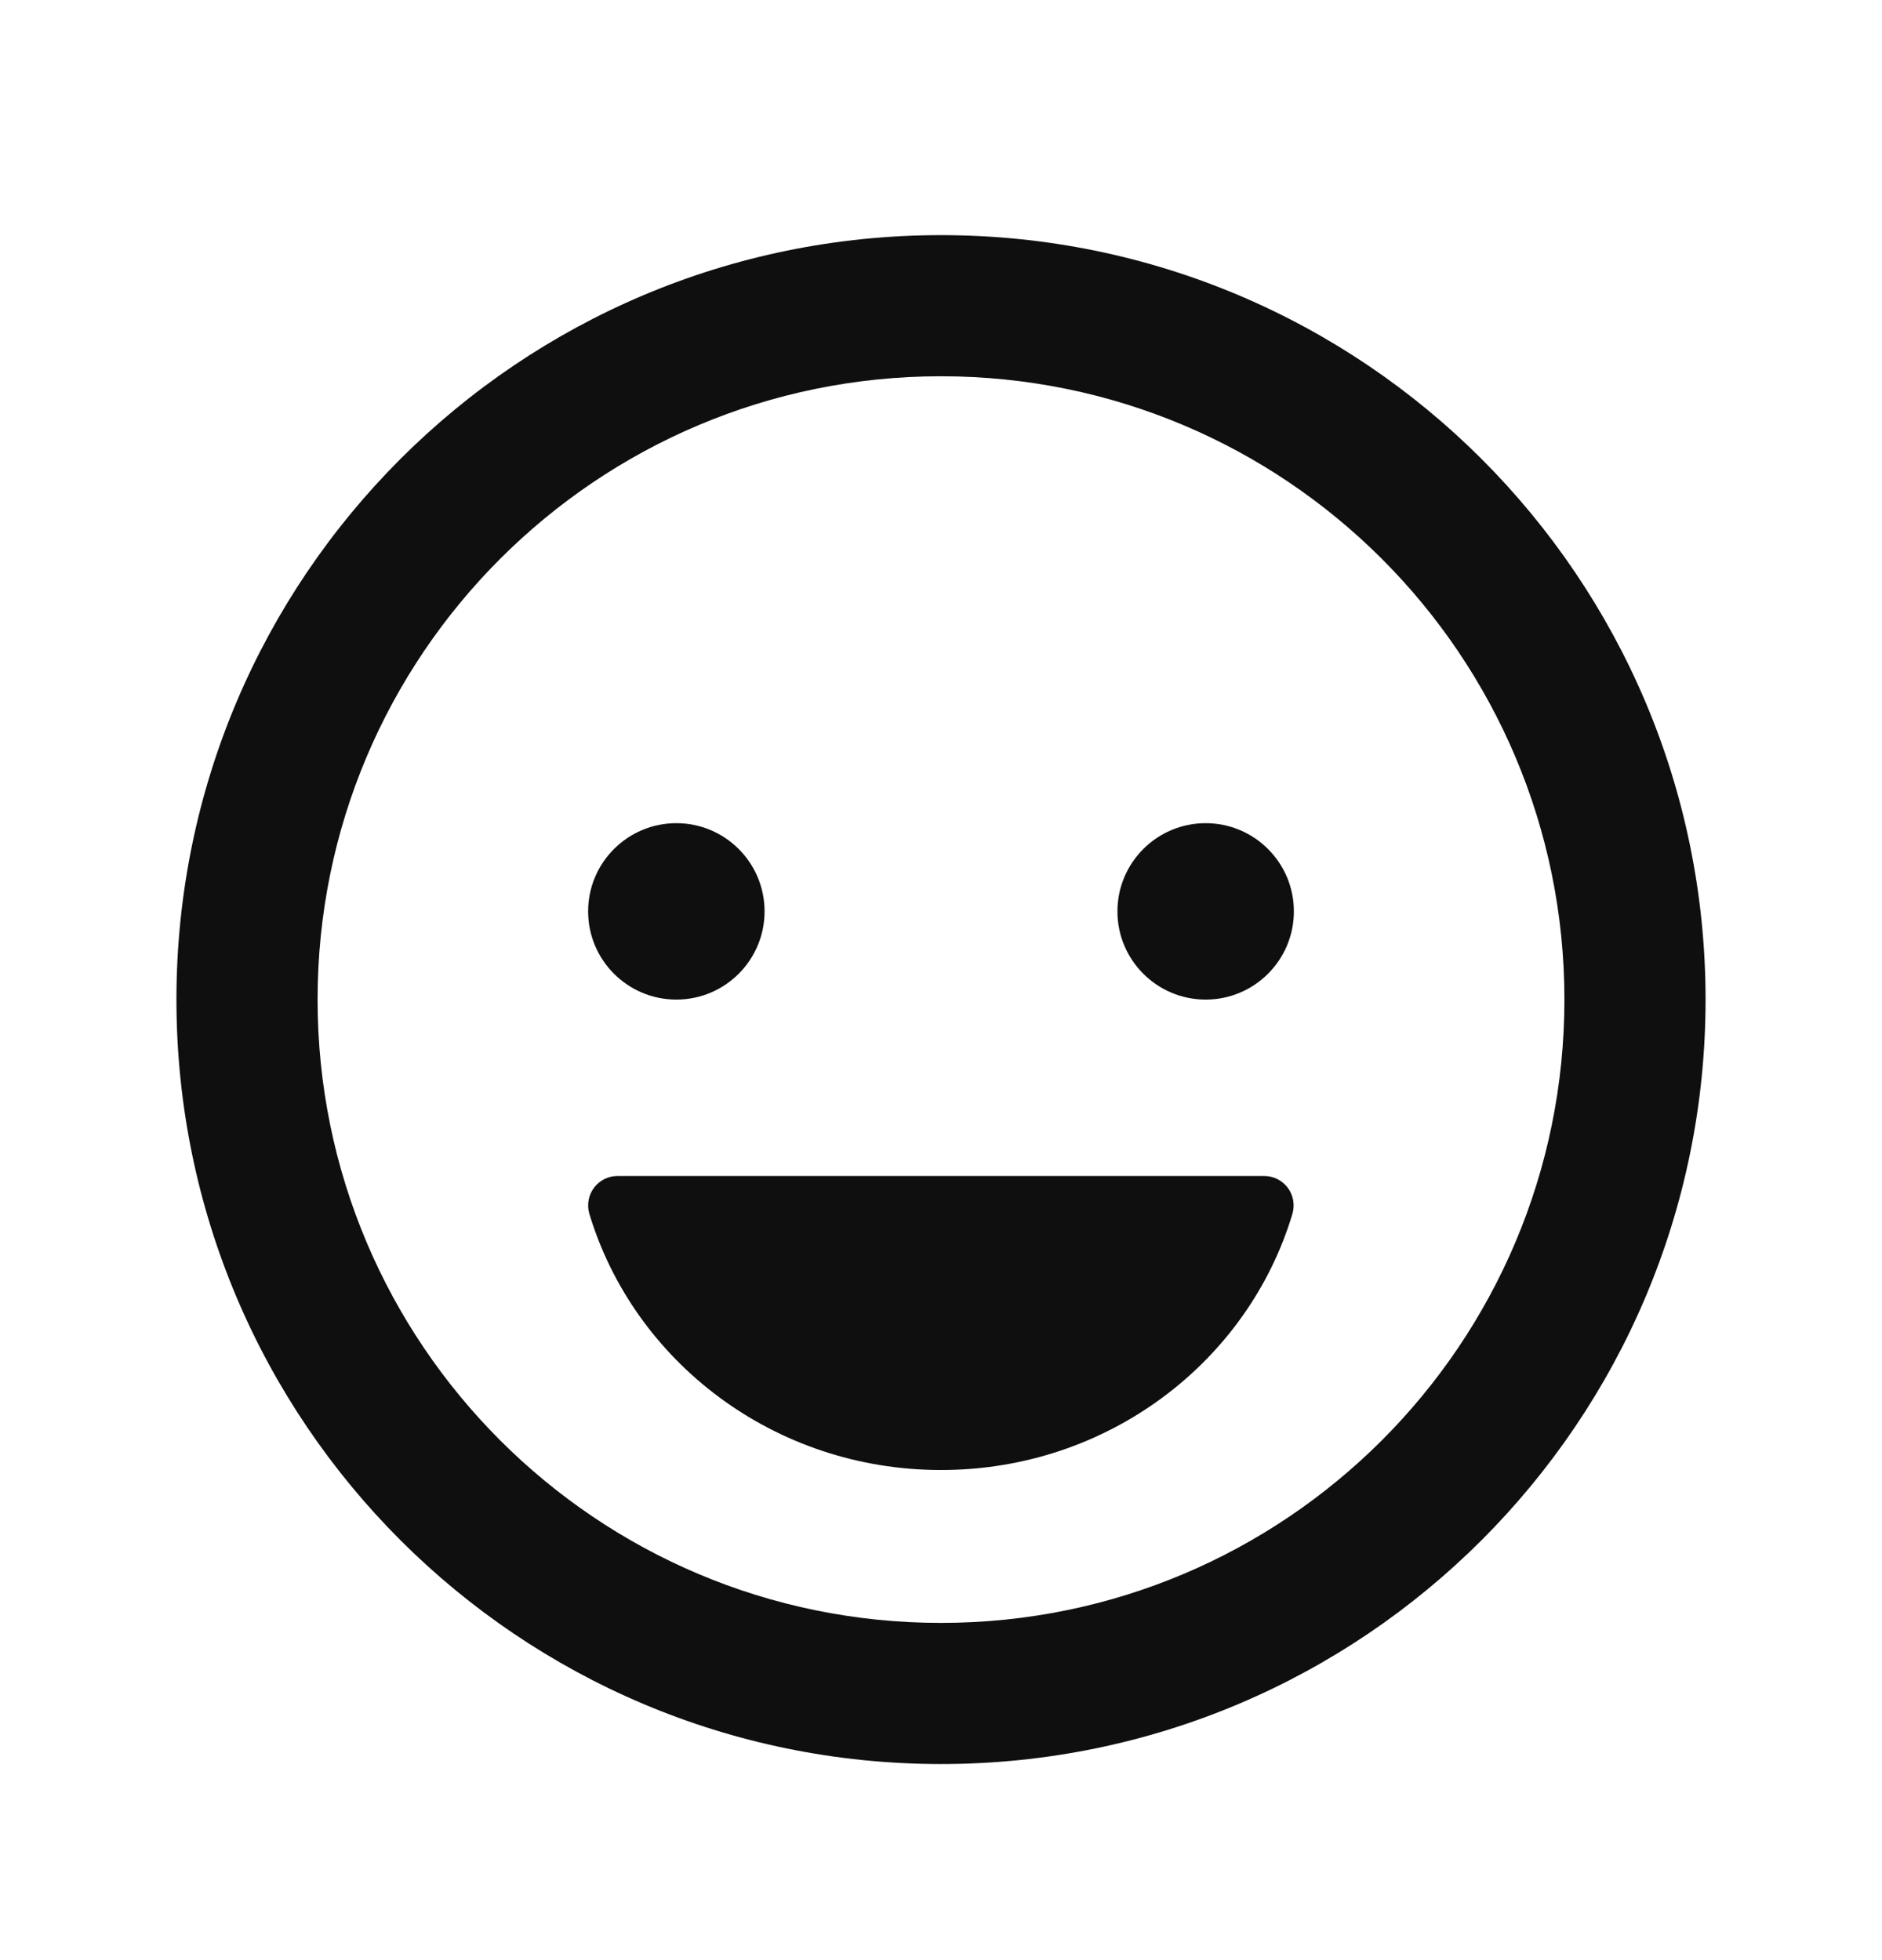 <svg width="24" height="25" viewBox="0 0 24 25" fill="none" xmlns="http://www.w3.org/2000/svg">
<path d="M8.625 12.749C9.246 12.749 9.75 12.245 9.75 11.624C9.75 11.003 9.246 10.499 8.625 10.499C8.004 10.499 7.5 11.003 7.5 11.624C7.5 12.245 8.004 12.749 8.625 12.749Z" fill="#0F0F0F"/>
<path d="M12.001 18.749C9.871 18.749 8.081 17.365 7.514 15.476C7.498 15.42 7.496 15.36 7.507 15.303C7.518 15.246 7.542 15.192 7.578 15.145C7.613 15.099 7.659 15.062 7.712 15.036C7.764 15.011 7.822 14.998 7.881 14.999H16.116C16.174 14.998 16.232 15.011 16.285 15.036C16.337 15.062 16.383 15.099 16.419 15.145C16.455 15.192 16.479 15.246 16.49 15.303C16.501 15.36 16.498 15.42 16.483 15.476C15.921 17.365 14.13 18.749 12.001 18.749Z" fill="#0F0F0F"/>
<path d="M15.375 12.749C15.996 12.749 16.5 12.245 16.5 11.624C16.5 11.003 15.996 10.499 15.375 10.499C14.754 10.499 14.25 11.003 14.25 11.624C14.25 12.245 14.754 12.749 15.375 12.749Z" fill="#0F0F0F"/>
<path fill-rule="evenodd" clip-rule="evenodd" d="M12 20.699C16.391 20.699 19.95 17.14 19.95 12.749C19.95 8.358 16.391 4.799 12 4.799C7.609 4.799 4.05 8.358 4.05 12.749C4.05 17.14 7.609 20.699 12 20.699ZM21.75 12.749C21.75 18.134 17.385 22.499 12 22.499C6.615 22.499 2.25 18.134 2.25 12.749C2.25 7.364 6.615 2.999 12 2.999C17.385 2.999 21.75 7.364 21.75 12.749Z" fill="#0F0F0F"/>
</svg>
